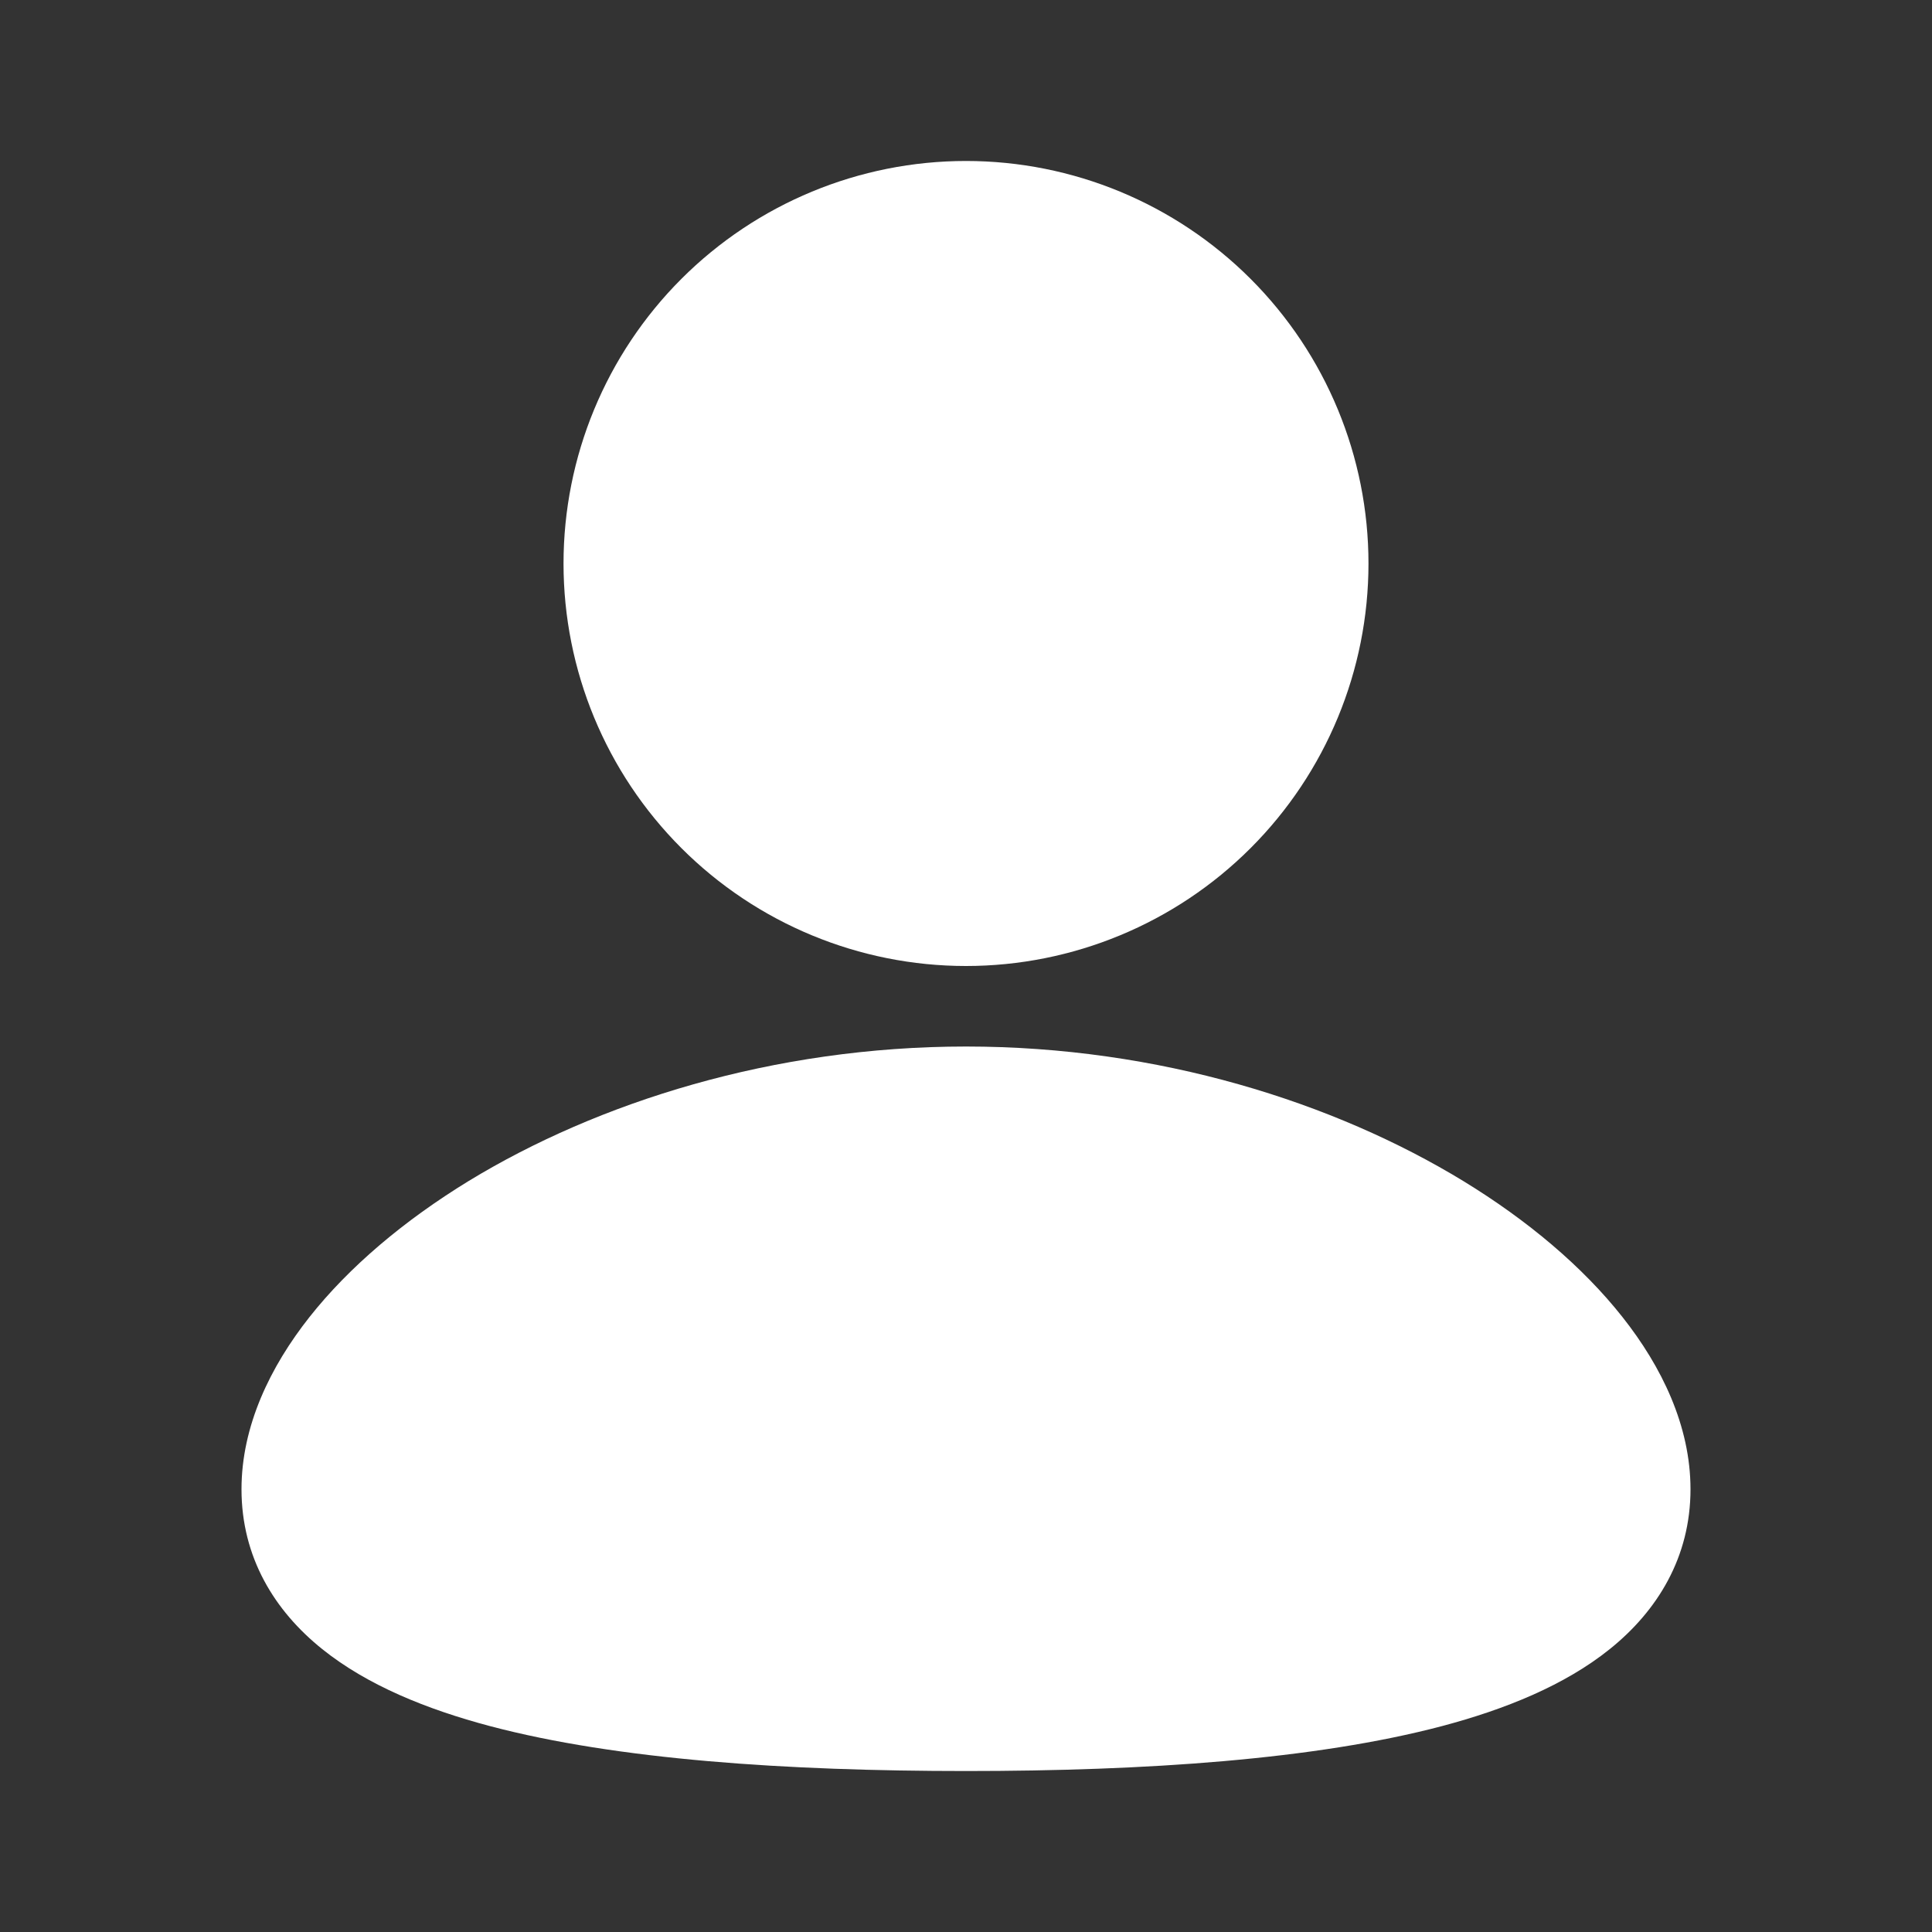 <svg width="28" height="28" viewBox="0 0 28 28" fill="none" xmlns="http://www.w3.org/2000/svg">
<rect x="0" y="0" width="28" height="28" fill="#333333" stroke="none"/>
<path d="M14 15.167C16.795 15.167 19.337 15.976 21.208 17.117C22.141 17.687 22.939 18.359 23.515 19.089C24.082 19.806 24.5 20.665 24.5 21.583C24.5 22.569 24.02 23.346 23.33 23.9C22.677 24.425 21.814 24.773 20.898 25.016C19.058 25.502 16.601 25.667 14 25.667C11.399 25.667 8.943 25.503 7.101 25.016C6.186 24.773 5.324 24.425 4.67 23.9C3.978 23.345 3.5 22.569 3.5 21.583C3.5 20.665 3.918 19.806 4.485 19.088C5.061 18.359 5.858 17.688 6.792 17.116C8.662 15.977 11.206 15.167 14 15.167ZM14 2.333C15.547 2.333 17.031 2.948 18.125 4.042C19.219 5.136 19.833 6.62 19.833 8.167C19.833 9.714 19.219 11.197 18.125 12.291C17.031 13.385 15.547 14 14 14C12.453 14 10.969 13.385 9.875 12.291C8.781 11.197 8.167 9.714 8.167 8.167C8.167 6.62 8.781 5.136 9.875 4.042C10.969 2.948 12.453 2.333 14 2.333Z" fill="white"/>
</svg>
